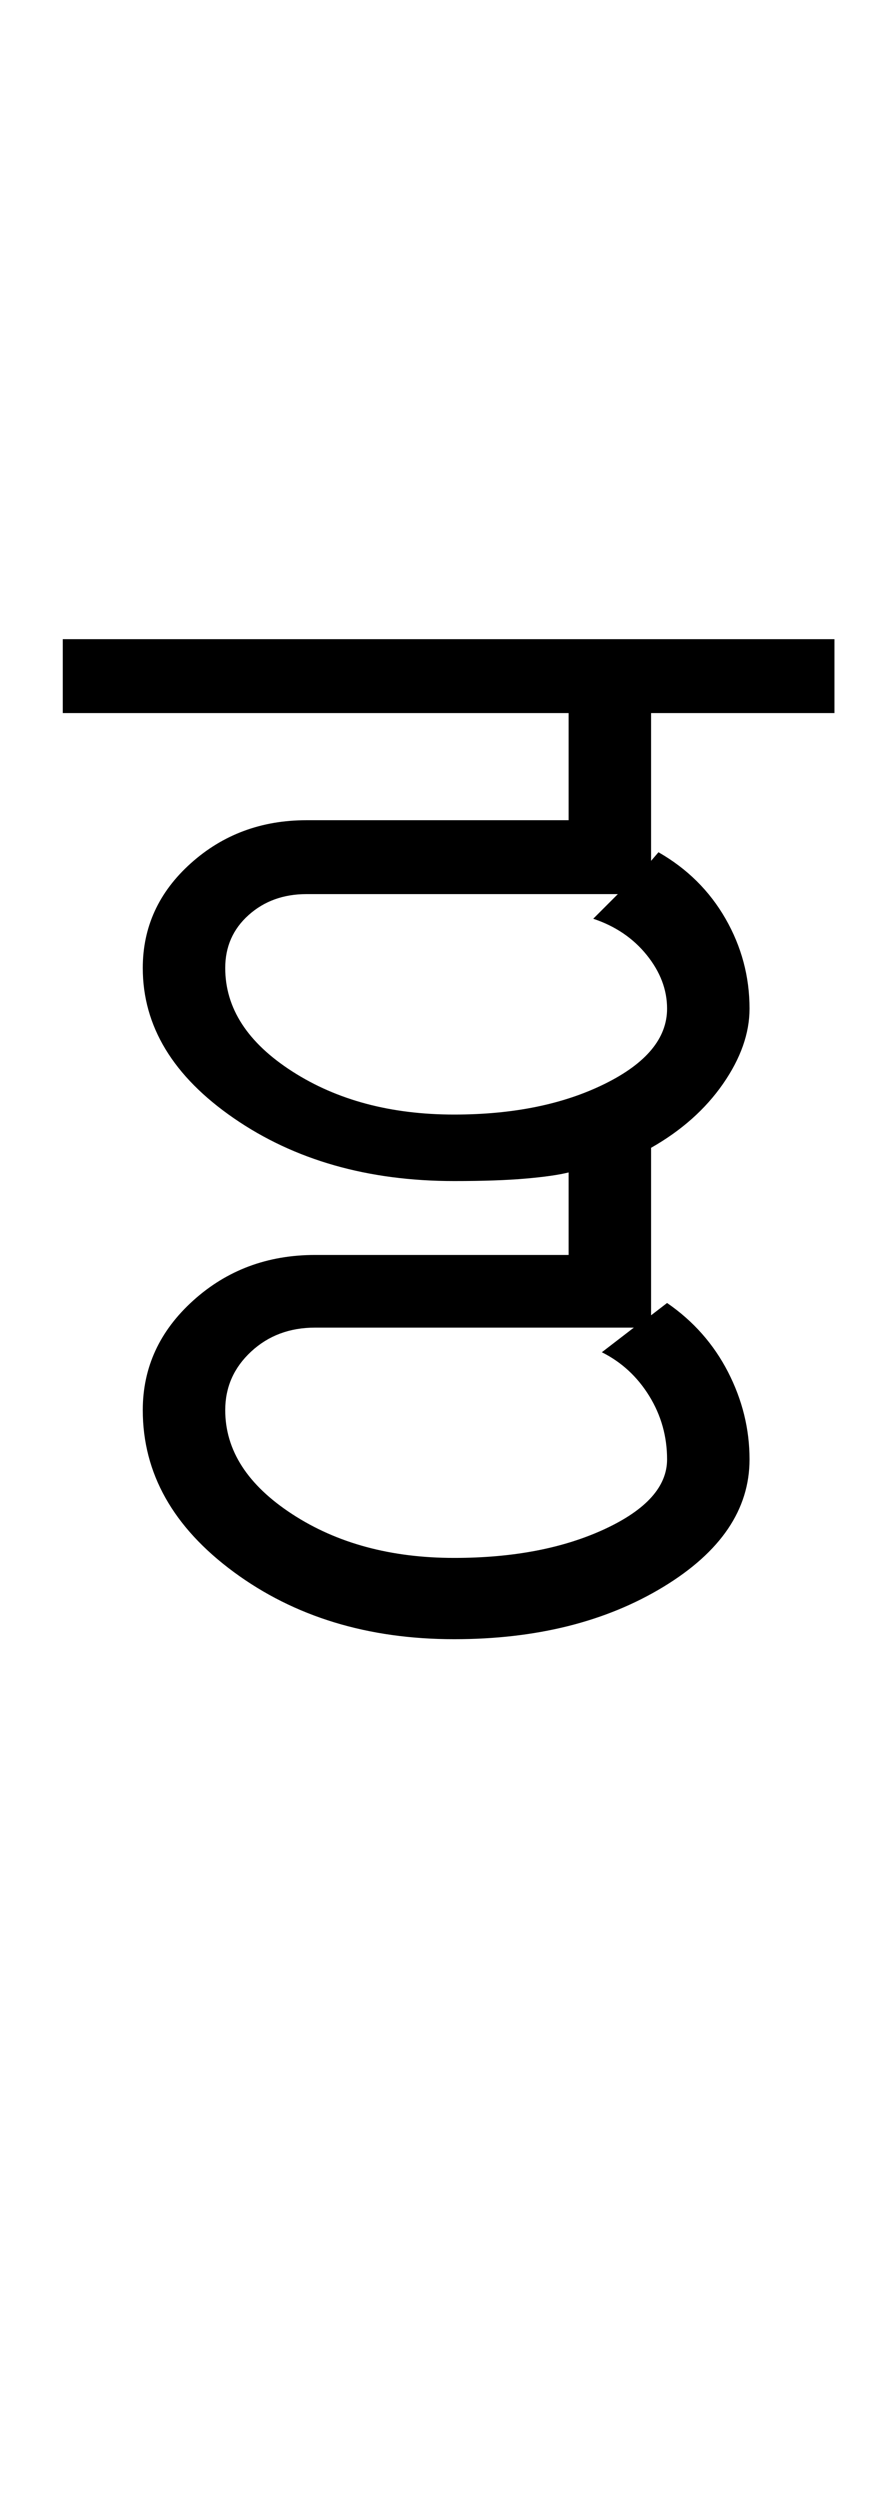 <?xml version="1.0" encoding="UTF-8"?>
<svg xmlns="http://www.w3.org/2000/svg" xmlns:xlink="http://www.w3.org/1999/xlink" width="182pt" height="507.5pt" viewBox="0 0 182 507.5" version="1.1">
<defs>
<g>
<symbol overflow="visible" id="glyph0-0">
<path style="stroke:none;" d="M 50 -16.75 L 216.5 -16.75 L 216.5 -216.5 L 50 -216.5 Z M 33.25 0 L 33.25 -233 L 233 -233 L 233 0 Z M 33.25 0 "/>
</symbol>
<symbol overflow="visible" id="glyph0-1">
<path style="stroke:none;" d="M 109.5 -114.75 L 46.25 -114.75 C 41.582 -114.75 37.664 -113.332 34.5 -110.5 C 31.332 -107.664 29.75 -104.082 29.75 -99.75 C 29.75 -91.582 34.289 -84.582 43.375 -78.75 C 52.457 -72.914 63.414 -70 76.25 -70 C 88.25 -70 98.457 -72.082 106.875 -76.25 C 115.289 -80.414 119.5 -85.5 119.5 -91.5 C 119.5 -95.332 118.125 -98.957 115.375 -102.375 C 112.625 -105.789 109 -108.25 104.5 -109.75 Z M 112.75 -26.75 L 48 -26.75 C 42.832 -26.75 38.5 -25.125 35 -21.875 C 31.5 -18.625 29.75 -14.664 29.75 -10 C 29.75 -1.832 34.289 5.207 43.375 11.125 C 52.457 17.039 63.414 20 76.25 20 C 88.25 20 98.457 18.039 106.875 14.125 C 115.289 10.207 119.5 5.5 119.5 0 C 119.5 -4.664 118.289 -8.957 115.875 -12.875 C 113.457 -16.789 110.25 -19.75 106.25 -21.75 Z M -3.25 -151.5 L -3.25 -166.5 L 153.5 -166.5 L 153.5 -151.5 L 116.25 -151.5 L 116.25 -121.5 L 117.75 -123.25 C 123.582 -119.914 128.125 -115.414 131.375 -109.75 C 134.625 -104.082 136.25 -98 136.25 -91.5 C 136.25 -86.5 134.457 -81.414 130.875 -76.25 C 127.289 -71.082 122.414 -66.75 116.25 -63.25 L 116.25 -29.25 L 119.5 -31.75 C 124.832 -28.082 128.957 -23.414 131.875 -17.75 C 134.789 -12.082 136.25 -6.164 136.25 0 C 136.25 10.164 130.414 18.789 118.75 25.875 C 107.082 32.957 92.914 36.5 76.25 36.5 C 58.75 36.5 43.832 31.957 31.5 22.875 C 19.164 13.789 13 2.832 13 -10 C 13 -18.664 16.414 -26.082 23.25 -32.25 C 30.082 -38.414 38.332 -41.5 48 -41.5 L 99.5 -41.5 L 99.5 -58.25 C 97.5 -57.75 94.582 -57.332 90.75 -57 C 86.914 -56.664 82.082 -56.5 76.25 -56.5 C 58.75 -56.5 43.832 -60.75 31.5 -69.25 C 19.164 -77.75 13 -87.914 13 -99.75 C 13 -108.082 16.25 -115.164 22.75 -121 C 29.25 -126.832 37.082 -129.75 46.25 -129.75 L 99.5 -129.75 L 99.5 -151.5 Z M -3.25 -151.5 "/>
</symbol>
</g>
</defs>
<g id="surface1">
<rect x="0" y="0" width="182" height="507.5" style="fill:rgb(100%,100%,100%);fill-opacity:1;stroke:none;"/>
<g style="fill:rgb(0%,0%,0%);fill-opacity:1;">
  <use xlink:href="#glyph0-1" x="16" y="296.25"/>
</g>
</g>
</svg>
